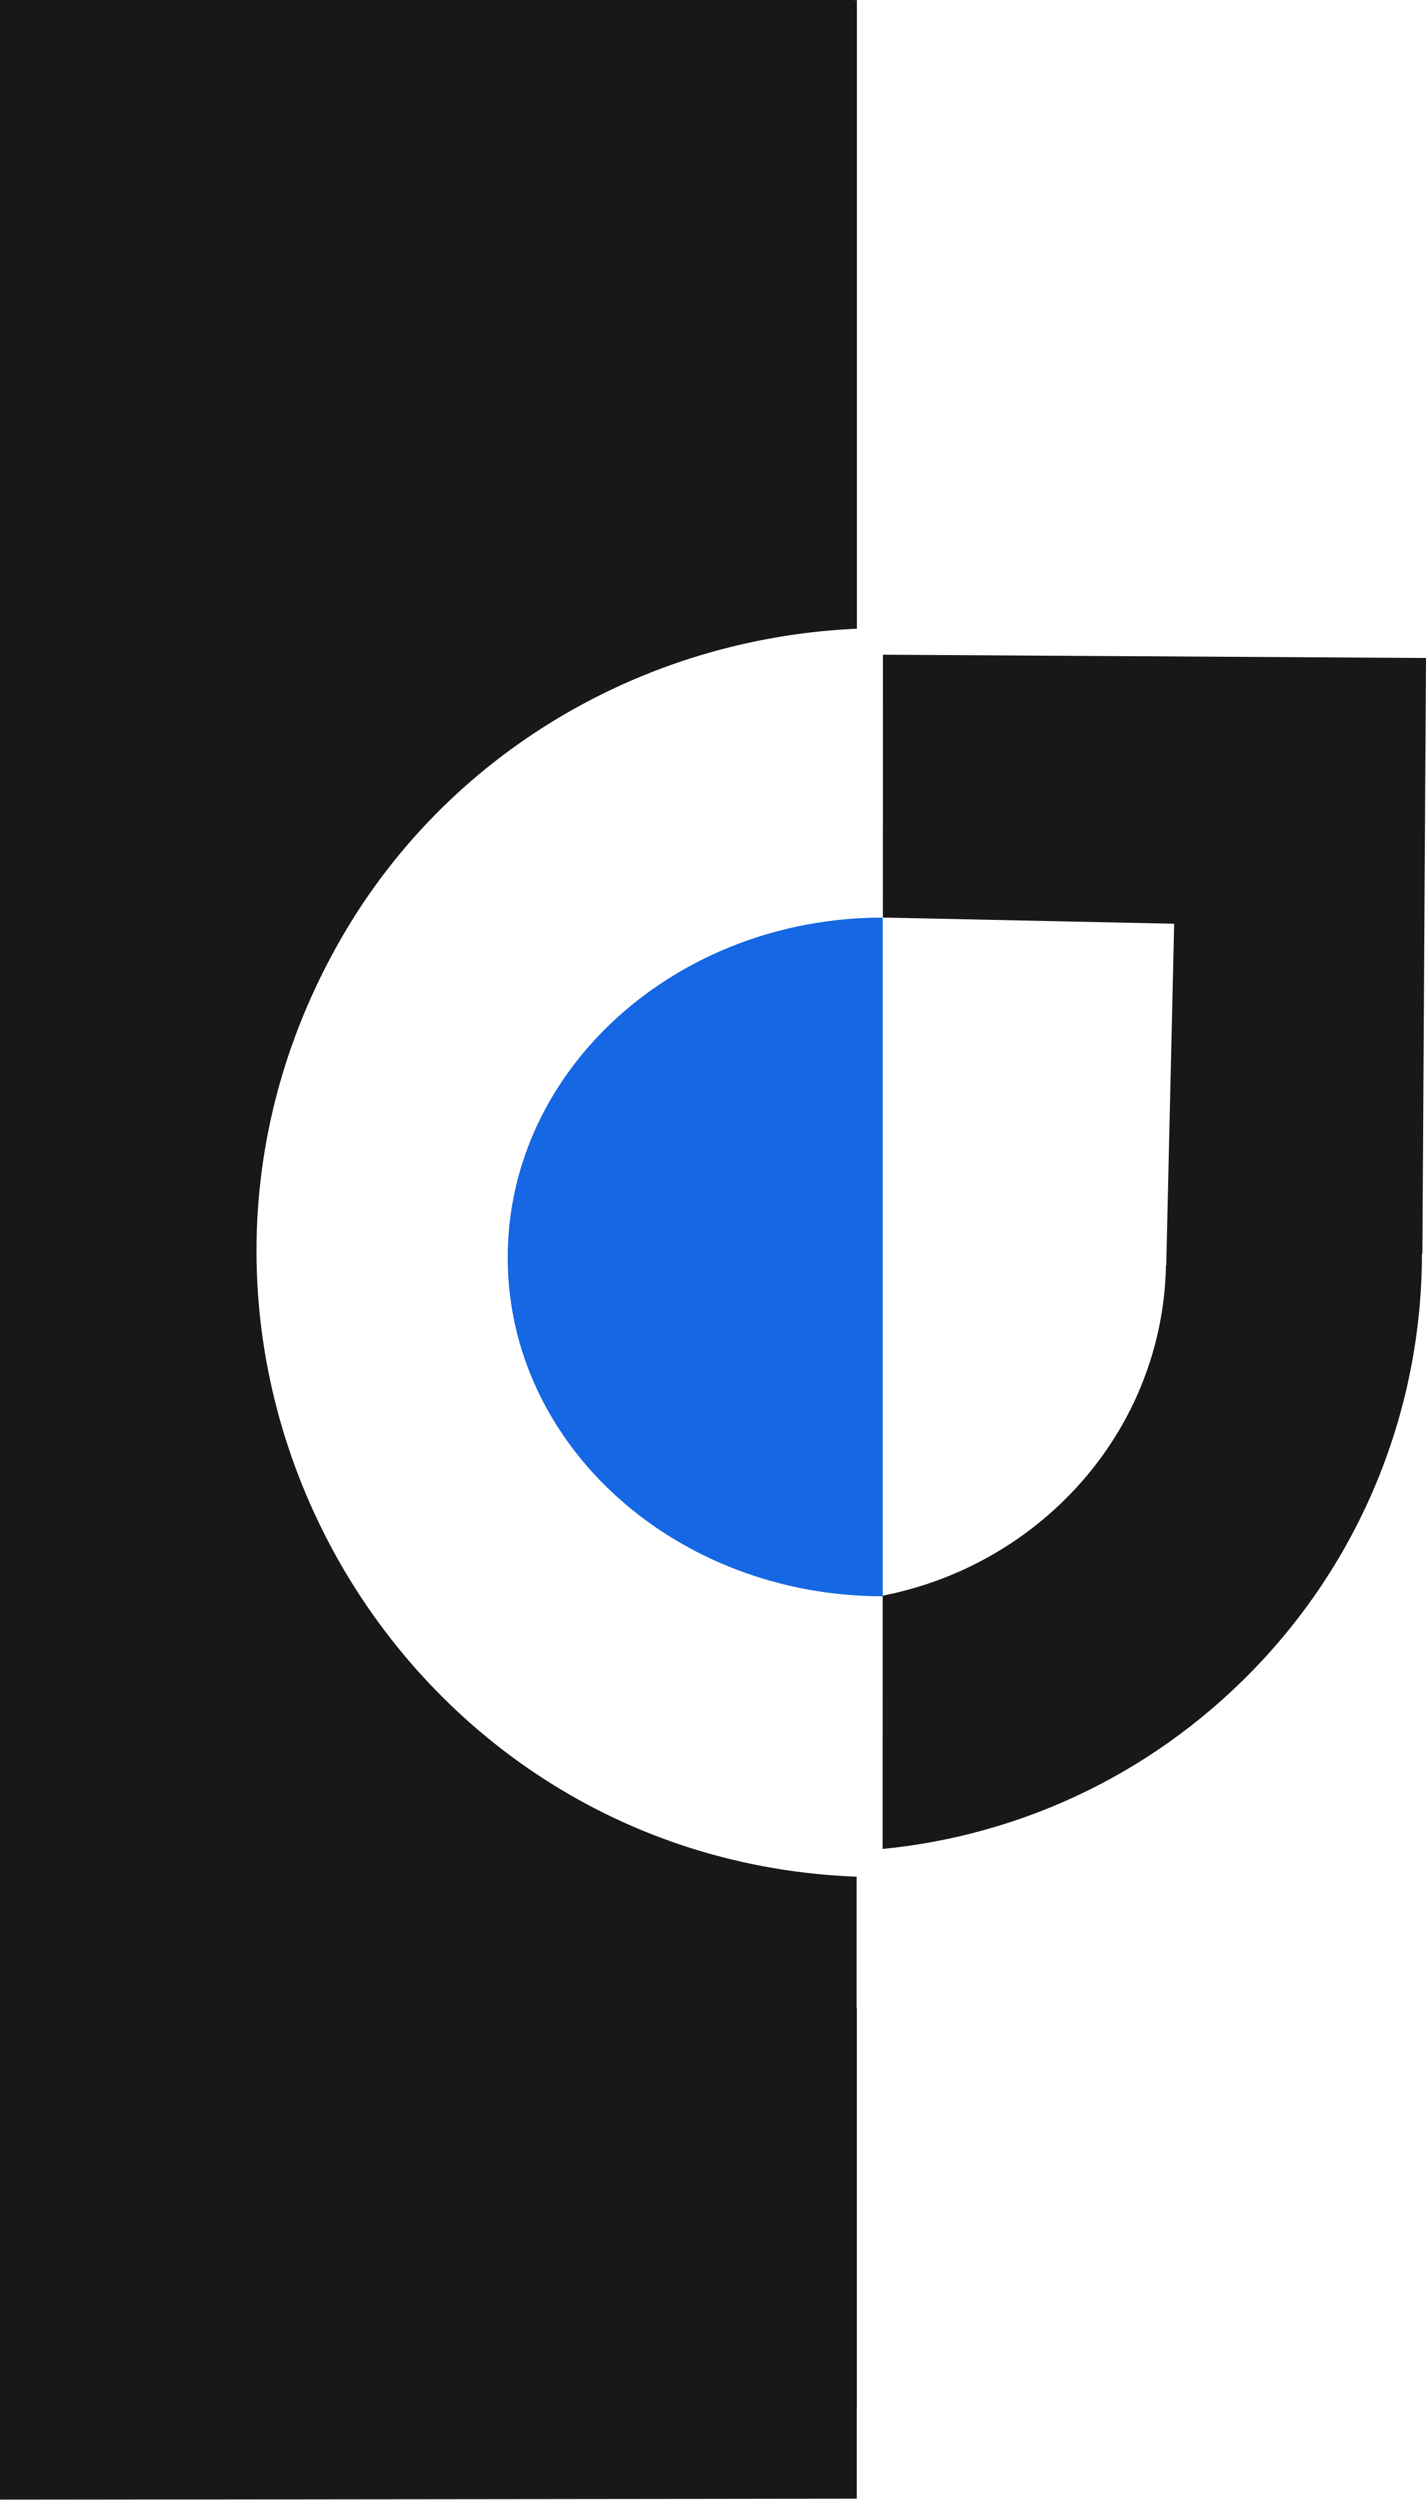 <?xml version="1.0" encoding="utf-8"?>
<svg viewBox="111.837 64.357 215.708 377.971" xmlns="http://www.w3.org/2000/svg" xmlns:bx="https://boxy-svg.com">
  <defs>
    <filter id="morphology-filter-1" x="-500%" y="-500%" width="1000%" height="1000%" bx:preset="morphology 1 dilate 4">
      <feMorphology operator="dilate" radius="4"/>
    </filter>
    <filter id="morphology-filter-0" x="-500%" y="-500%" width="1000%" height="1000%" bx:preset="morphology 1 dilate 4">
      <feMorphology operator="dilate" radius="4"/>
    </filter>
  </defs>
  <rect x="182.81" y="64.372" width="58.65" height="98.167" fill="#181818" style="filter: url(#morphology-filter-1);"/>
  <path fillrule="evenodd" cliprule="evenodd" d="M 240.956 64.357 L 111.837 64.357 L 111.837 104.613 L 111.837 132.777 L 111.837 367.959 L 111.837 373.908 L 111.837 388.773 L 111.837 428.329 L 111.837 442.328 L 241.436 442.168 L 241.436 428.169 L 241.452 428.329 L 241.452 367.959 L 241.414 367.959 L 241.414 344.228 C 262.707 343.06 283.674 334.407 300.036 318.241 C 317.933 300.56 326.911 277.261 326.935 253.945 L 327 253.945 L 327.545 163.846 L 241.414 163.324 L 241.414 104.613 L 240.956 104.613 L 240.956 64.357 Z M 241.414 163.324 L 237.445 163.3 L 237.445 163.35 C 214.125 163.088 190.714 171.782 172.813 189.468 C 137.253 224.599 136.906 281.906 172.038 317.466 C 191.004 336.663 216.433 345.598 241.414 344.228 L 241.414 163.324 Z" fill="#181818" style="filter: url(#morphology-filter-0);"/>
  <path style="fill: rgb(255, 255, 255); stroke: rgb(255, 255, 255); mix-blend-mode: lighten; isolation: isolate;" d="M 151.143 159.437 C 223.687 159.358 268.797 237.796 232.594 300.66 C 215.848 329.736 184.645 347.157 151.092 347.307" transform="matrix(-1, 0, 0, -1, 396.49, 507.129)"/>
  <path fillrule="evenodd" cliprule="evenodd" d="M 242.059 306.167 C 252.827 304.731 263.247 300.104 271.704 292.255 C 282.443 282.285 287.971 269.016 288.213 255.655 L 288.251 255.656 L 289.451 204.031 L 240.956 202.999 L 242.059 306.167 Z" fill="white" style=""/>
  <path fillrule="evenodd" cliprule="evenodd" d="M 245.368 203.098 C 214.213 203.098 188.638 225.972 188.638 254.505 C 188.638 283.037 214.213 305.719 245.368 305.719 L 245.368 203.098 Z" fill="#1567E3" style=""/>
</svg>